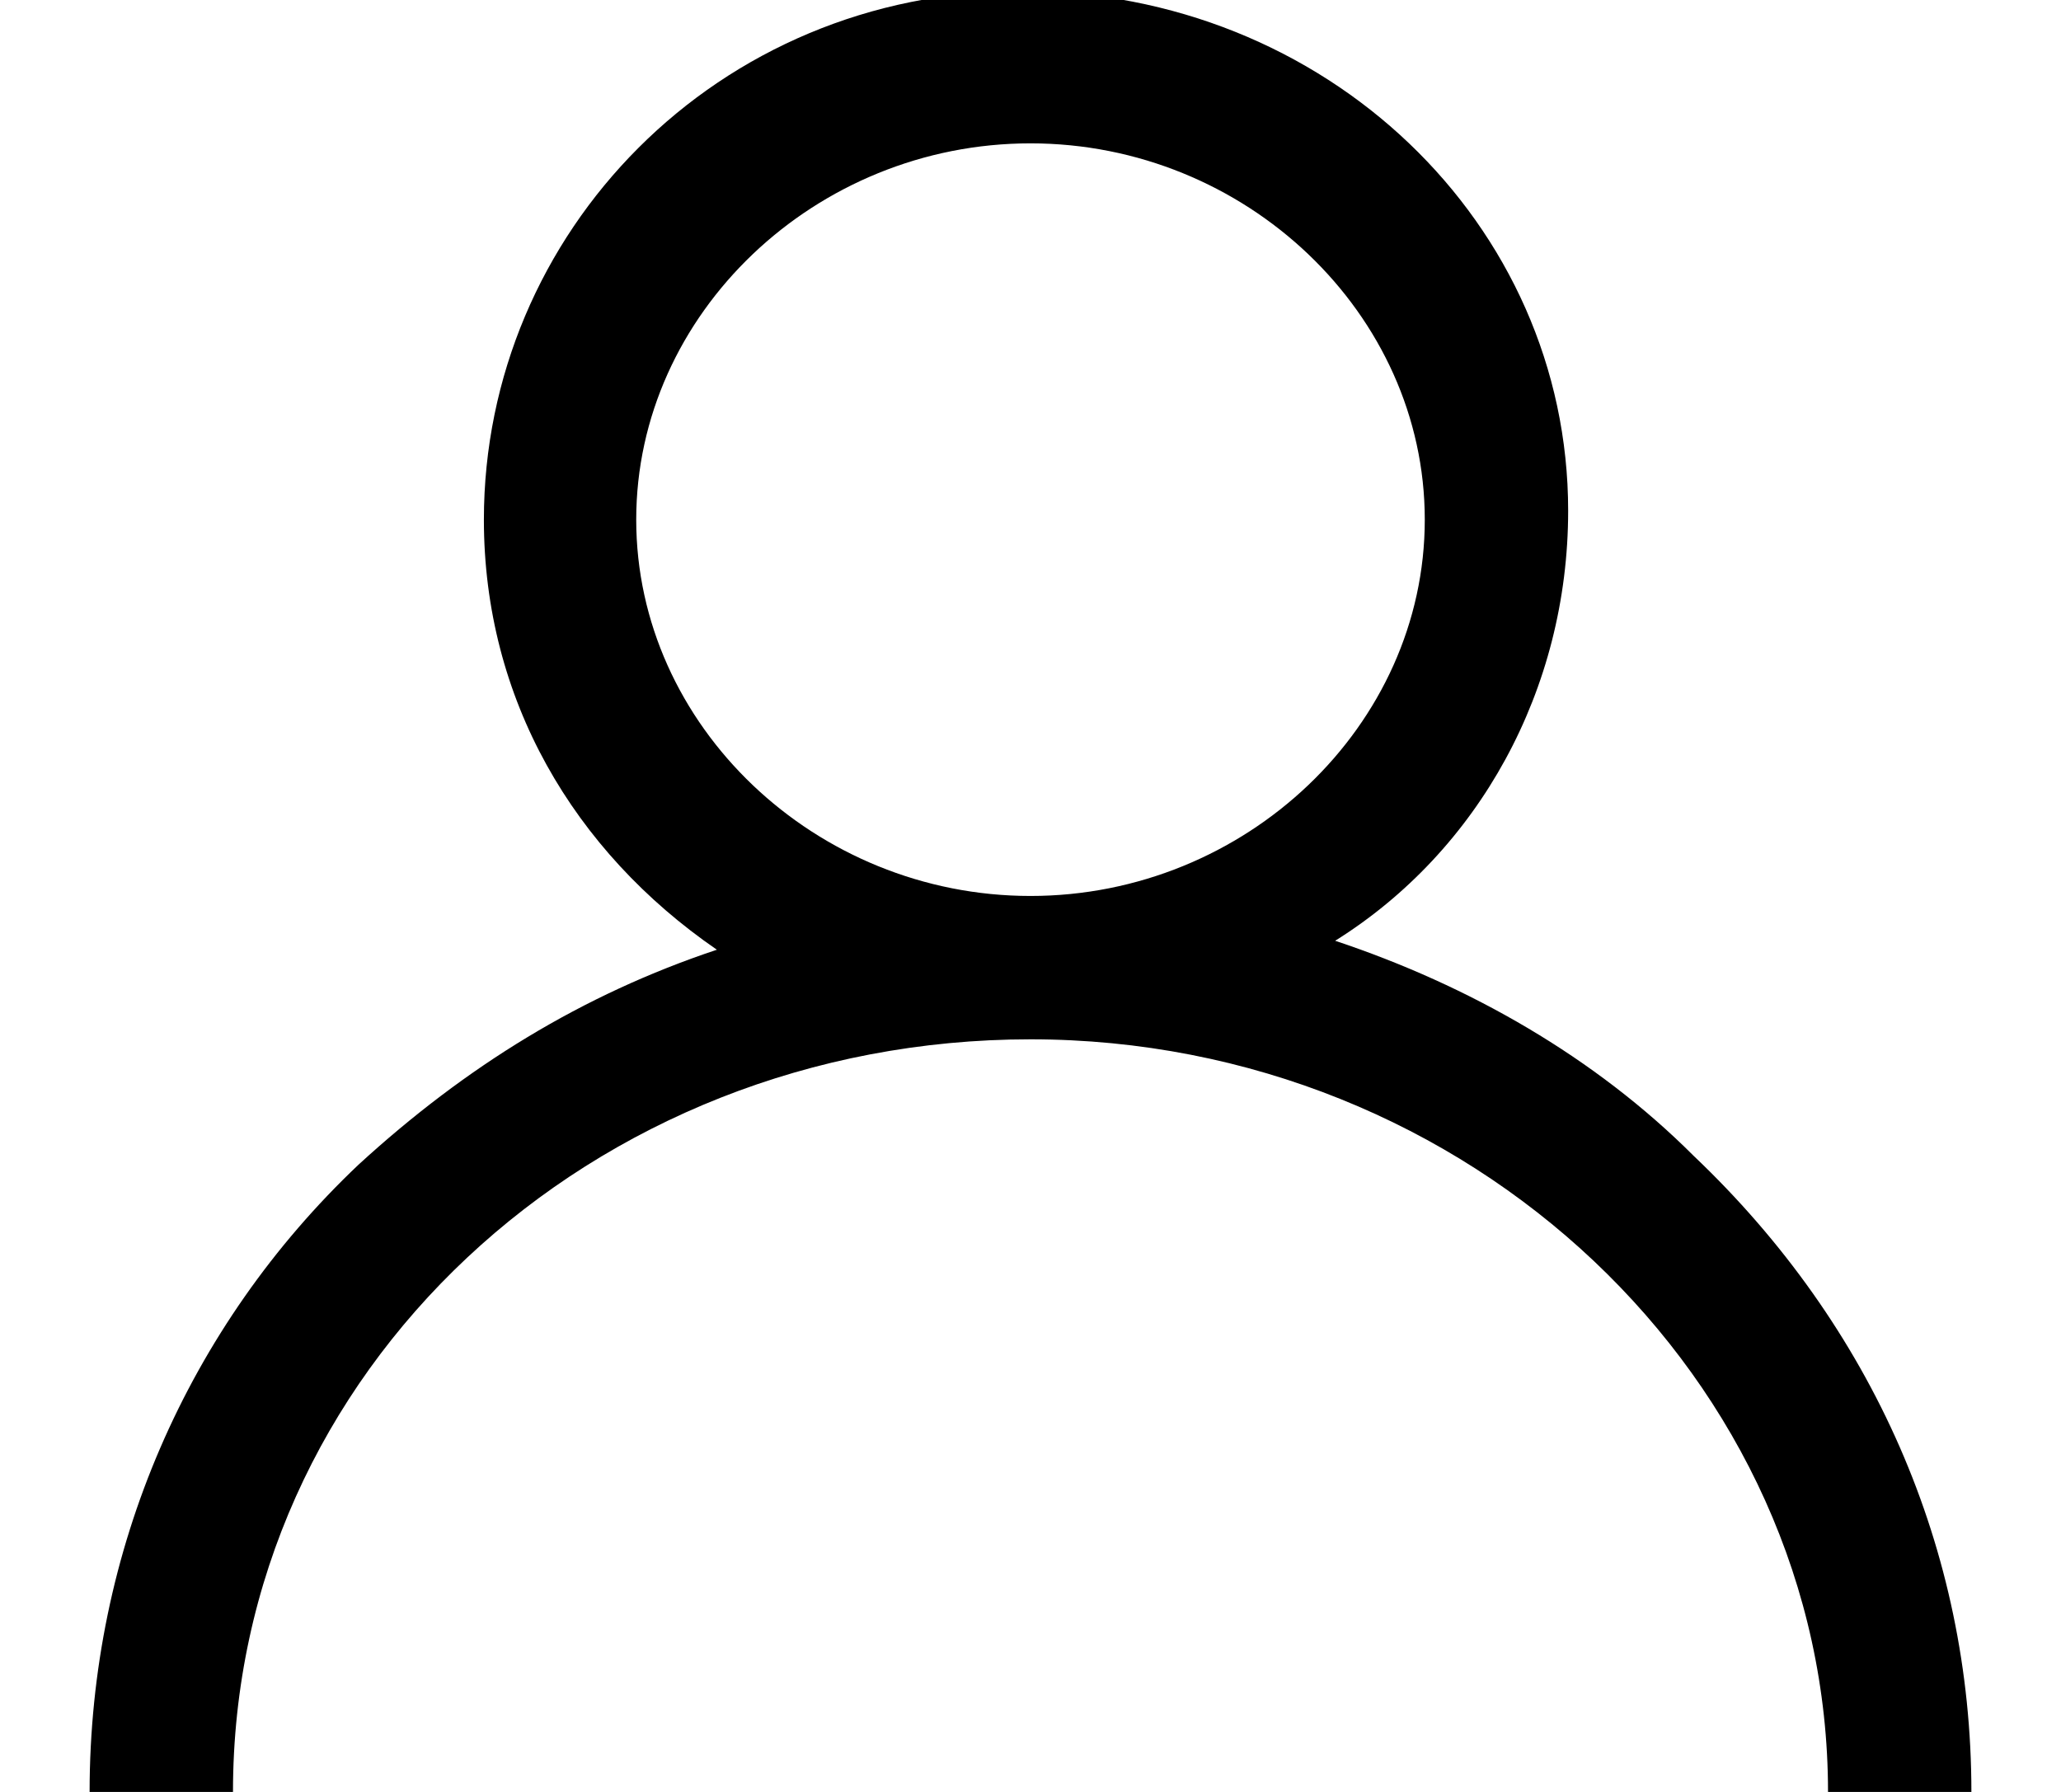 <?xml version="1.0" encoding="utf-8"?>
<!-- Generator: Adobe Illustrator 21.0.0, SVG Export Plug-In . SVG Version: 6.00 Build 0)  -->
<svg version="1.1" id="Camada_1" xmlns="http://www.w3.org/2000/svg" xmlns:xlink="http://www.w3.org/1999/xlink" x="0px" y="0px"
	 viewBox="0 0 23 20" style="enable-background:new 0 0 23 20;" xml:space="preserve">
<g>
	<g>
		<path d="M18.9,12.9c-1.1-1.1-2.5-1.9-4-2.4c1.6-1,2.6-2.8,2.6-4.8c0-3.2-2.7-5.8-6.1-5.8S5.4,2.6,5.4,5.8c0,2,1,3.7,2.6,4.8
			c-1.5,0.5-2.8,1.3-4,2.4C2.1,14.8,1,17.3,1,20h1.6c0-4.7,4-8.4,8.9-8.4s8.9,3.8,8.9,8.4H22C22,17.3,20.9,14.8,18.9,12.9z M11.5,10
			c-2.4,0-4.4-1.9-4.4-4.2s2-4.2,4.4-4.2s4.4,1.9,4.4,4.2S13.9,10,11.5,10z"/>
	</g>
</g>
</svg>
